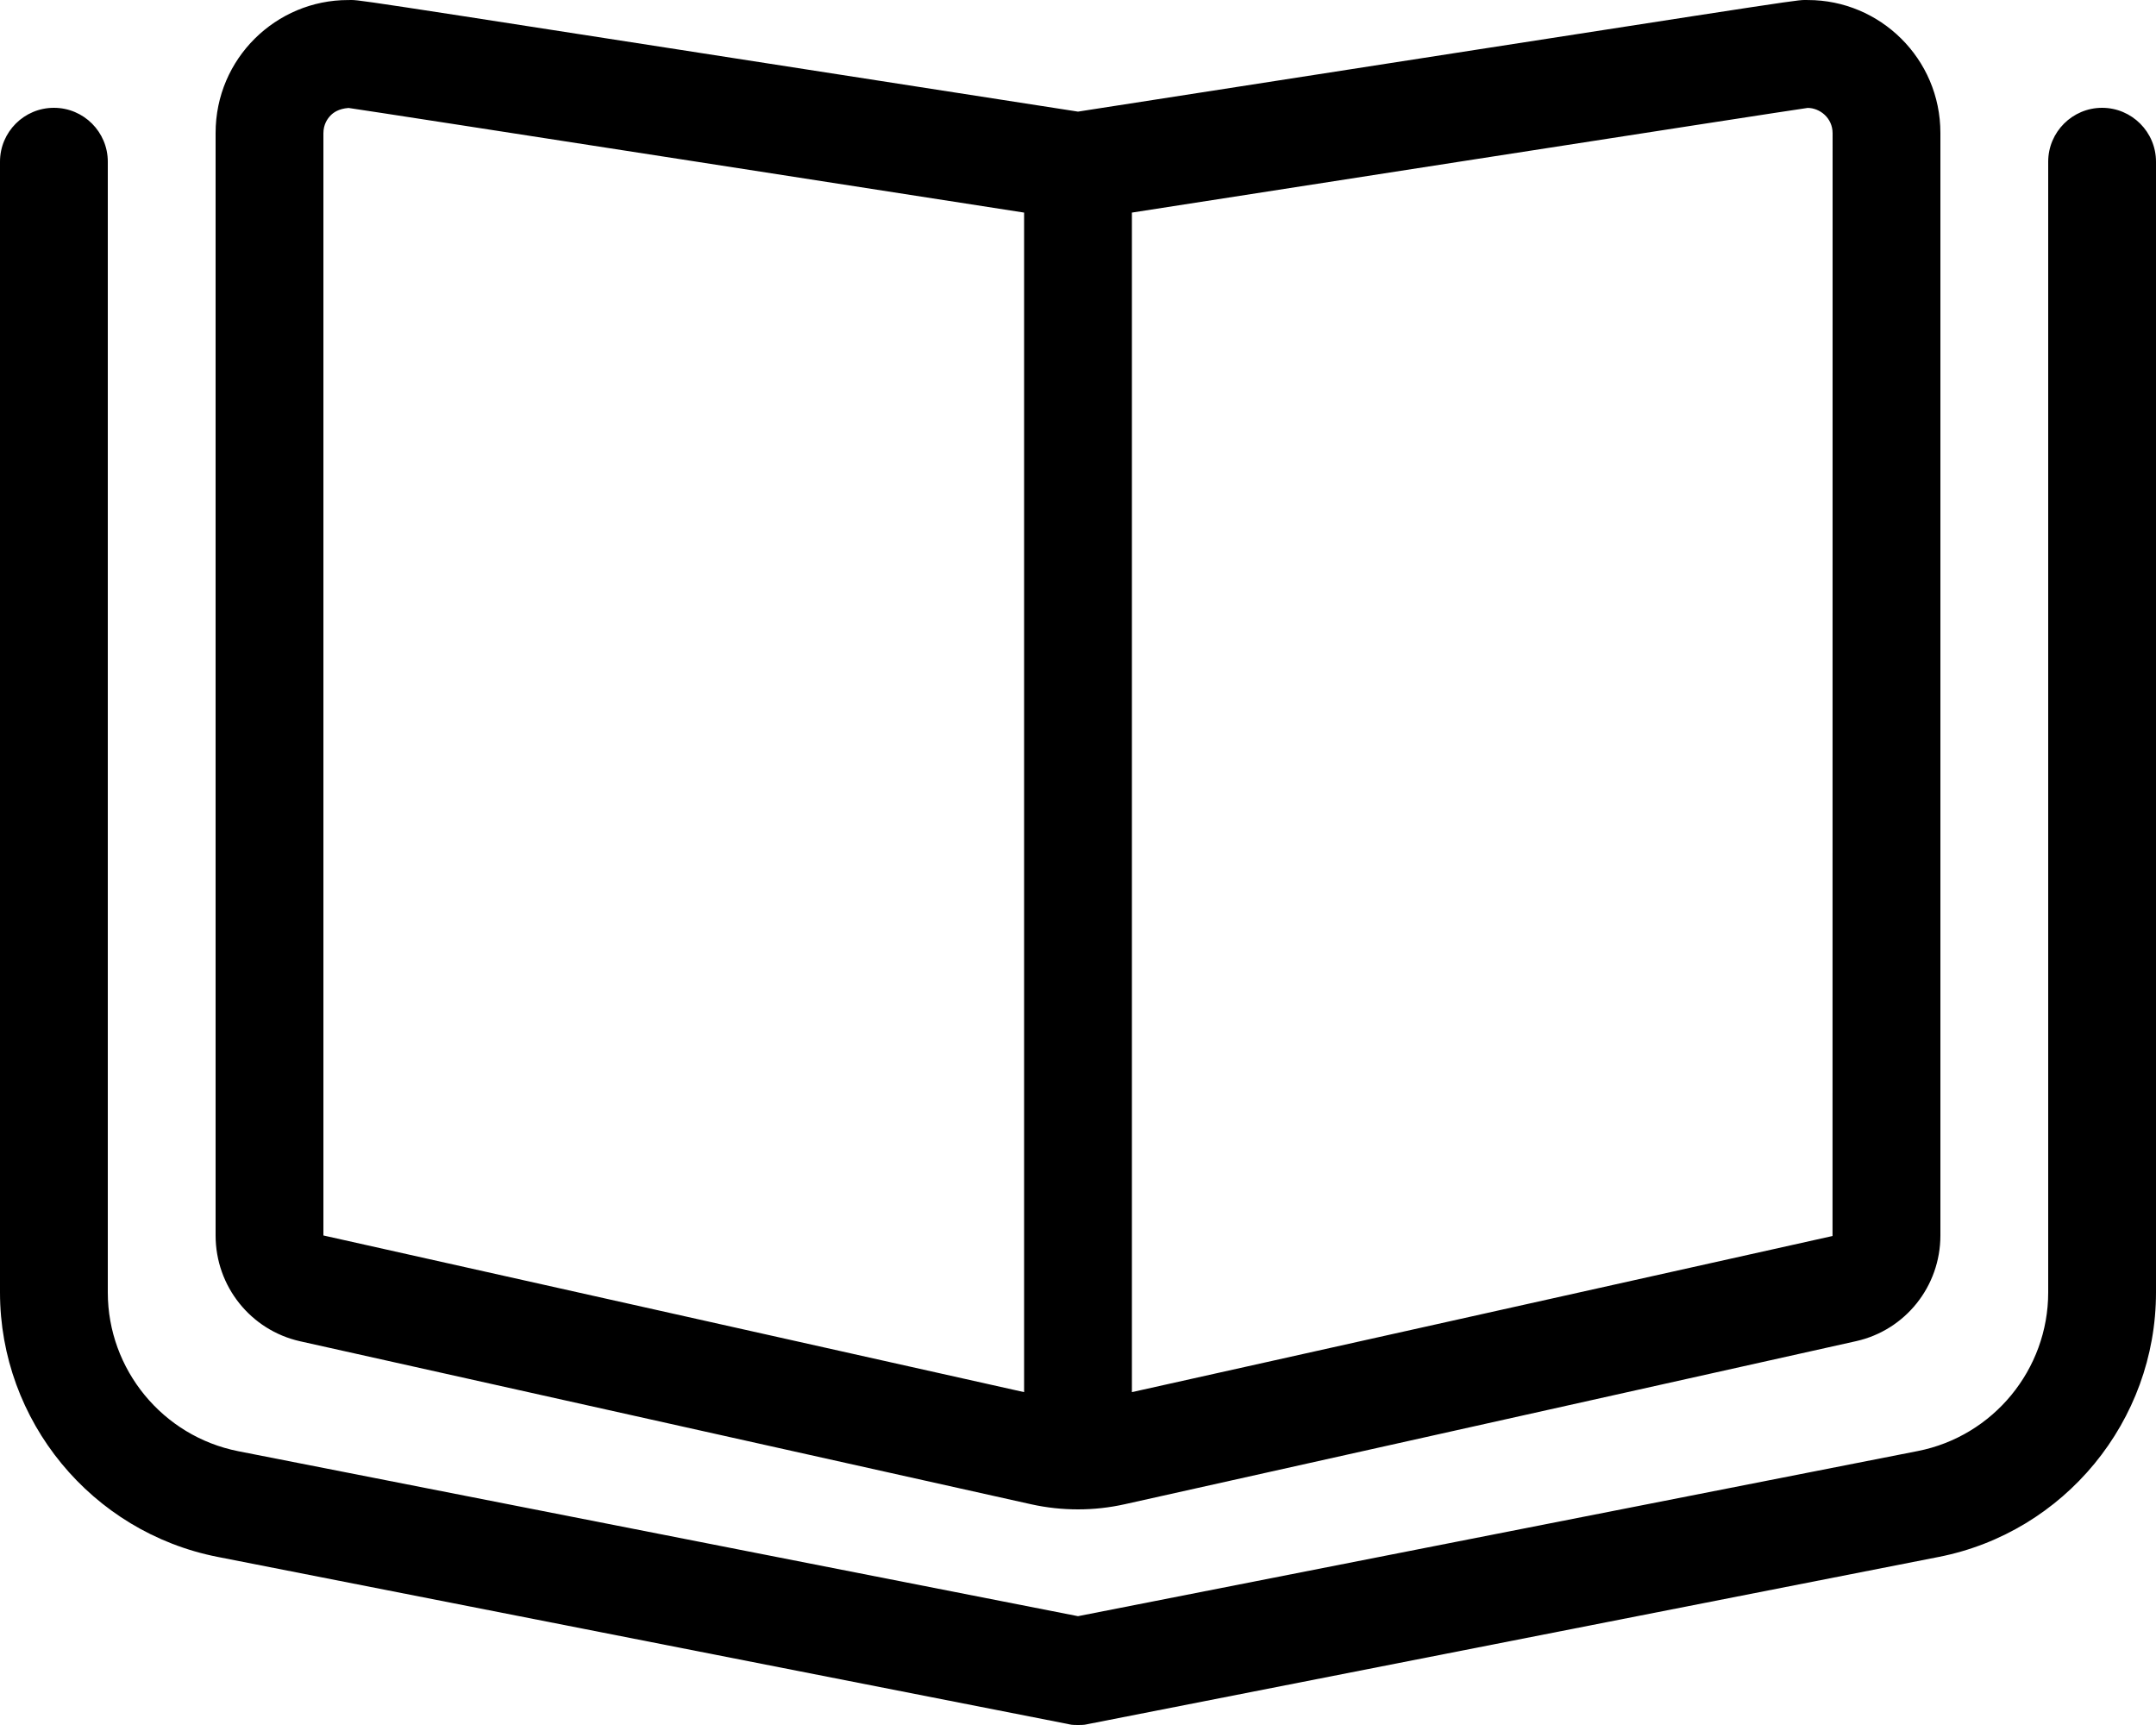 <svg fill="currentColor" xmlns="http://www.w3.org/2000/svg" viewBox="0 0 640 512"><!--! Font Awesome Pro 6.1.1 by @fontawesome - https://fontawesome.com License - https://fontawesome.com/license (Commercial License) Copyright 2022 Fonticons, Inc. --><path d="M89.06 398.1l217.1 48.4C310.7 447.5 315.3 448 320 448s9.312-.51 13.88-1.529l217.1-48.4C565.6 394.8 576 381.8 576 366.7V39.47c0-22.15-17.99-39.46-39.31-39.46C536.2 .013 535.9 0 535.6 0C532.7 0 522.6 1.673 320 33.13C117.1 1.63 107.4 .002 104.4 .002c-.357 0-.617 .011-1.105 .011C81.99 .011 64 17.32 64 39.47V366.7C64 381.8 74.42 394.8 89.06 398.1zM336 63.1c0 0 195.4-30.39 200.6-31.07C540.1 32.03 544 34.91 544 39.56l-.023 327.3L336 413.2V63.1zM96 39.56c0-2.623 1.203-4.367 2.211-5.369c.738-.734 2.248-1.922 5.264-2.148C108.8 32.74 304 63.1 304 63.1v350.1L96 366.7V39.56zM624 32C615.2 32 608 39.16 608 48v335.6c0 22.88-16.3 42.69-38.73 47.09L320 479.7l-249.3-48.97C48.3 426.3 32 406.5 32 383.6V48C32 39.16 24.84 32 16 32S0 39.16 0 48v335.6c0 38.13 27.16 71.14 64.58 78.5l252.3 49.58C317.9 511.9 318.1 512 320 512s2.062-.094 3.078-.297l252.4-49.58C612.8 454.8 640 421.8 640 383.6V48C640 39.16 632.8 32 624 32z"/></svg>